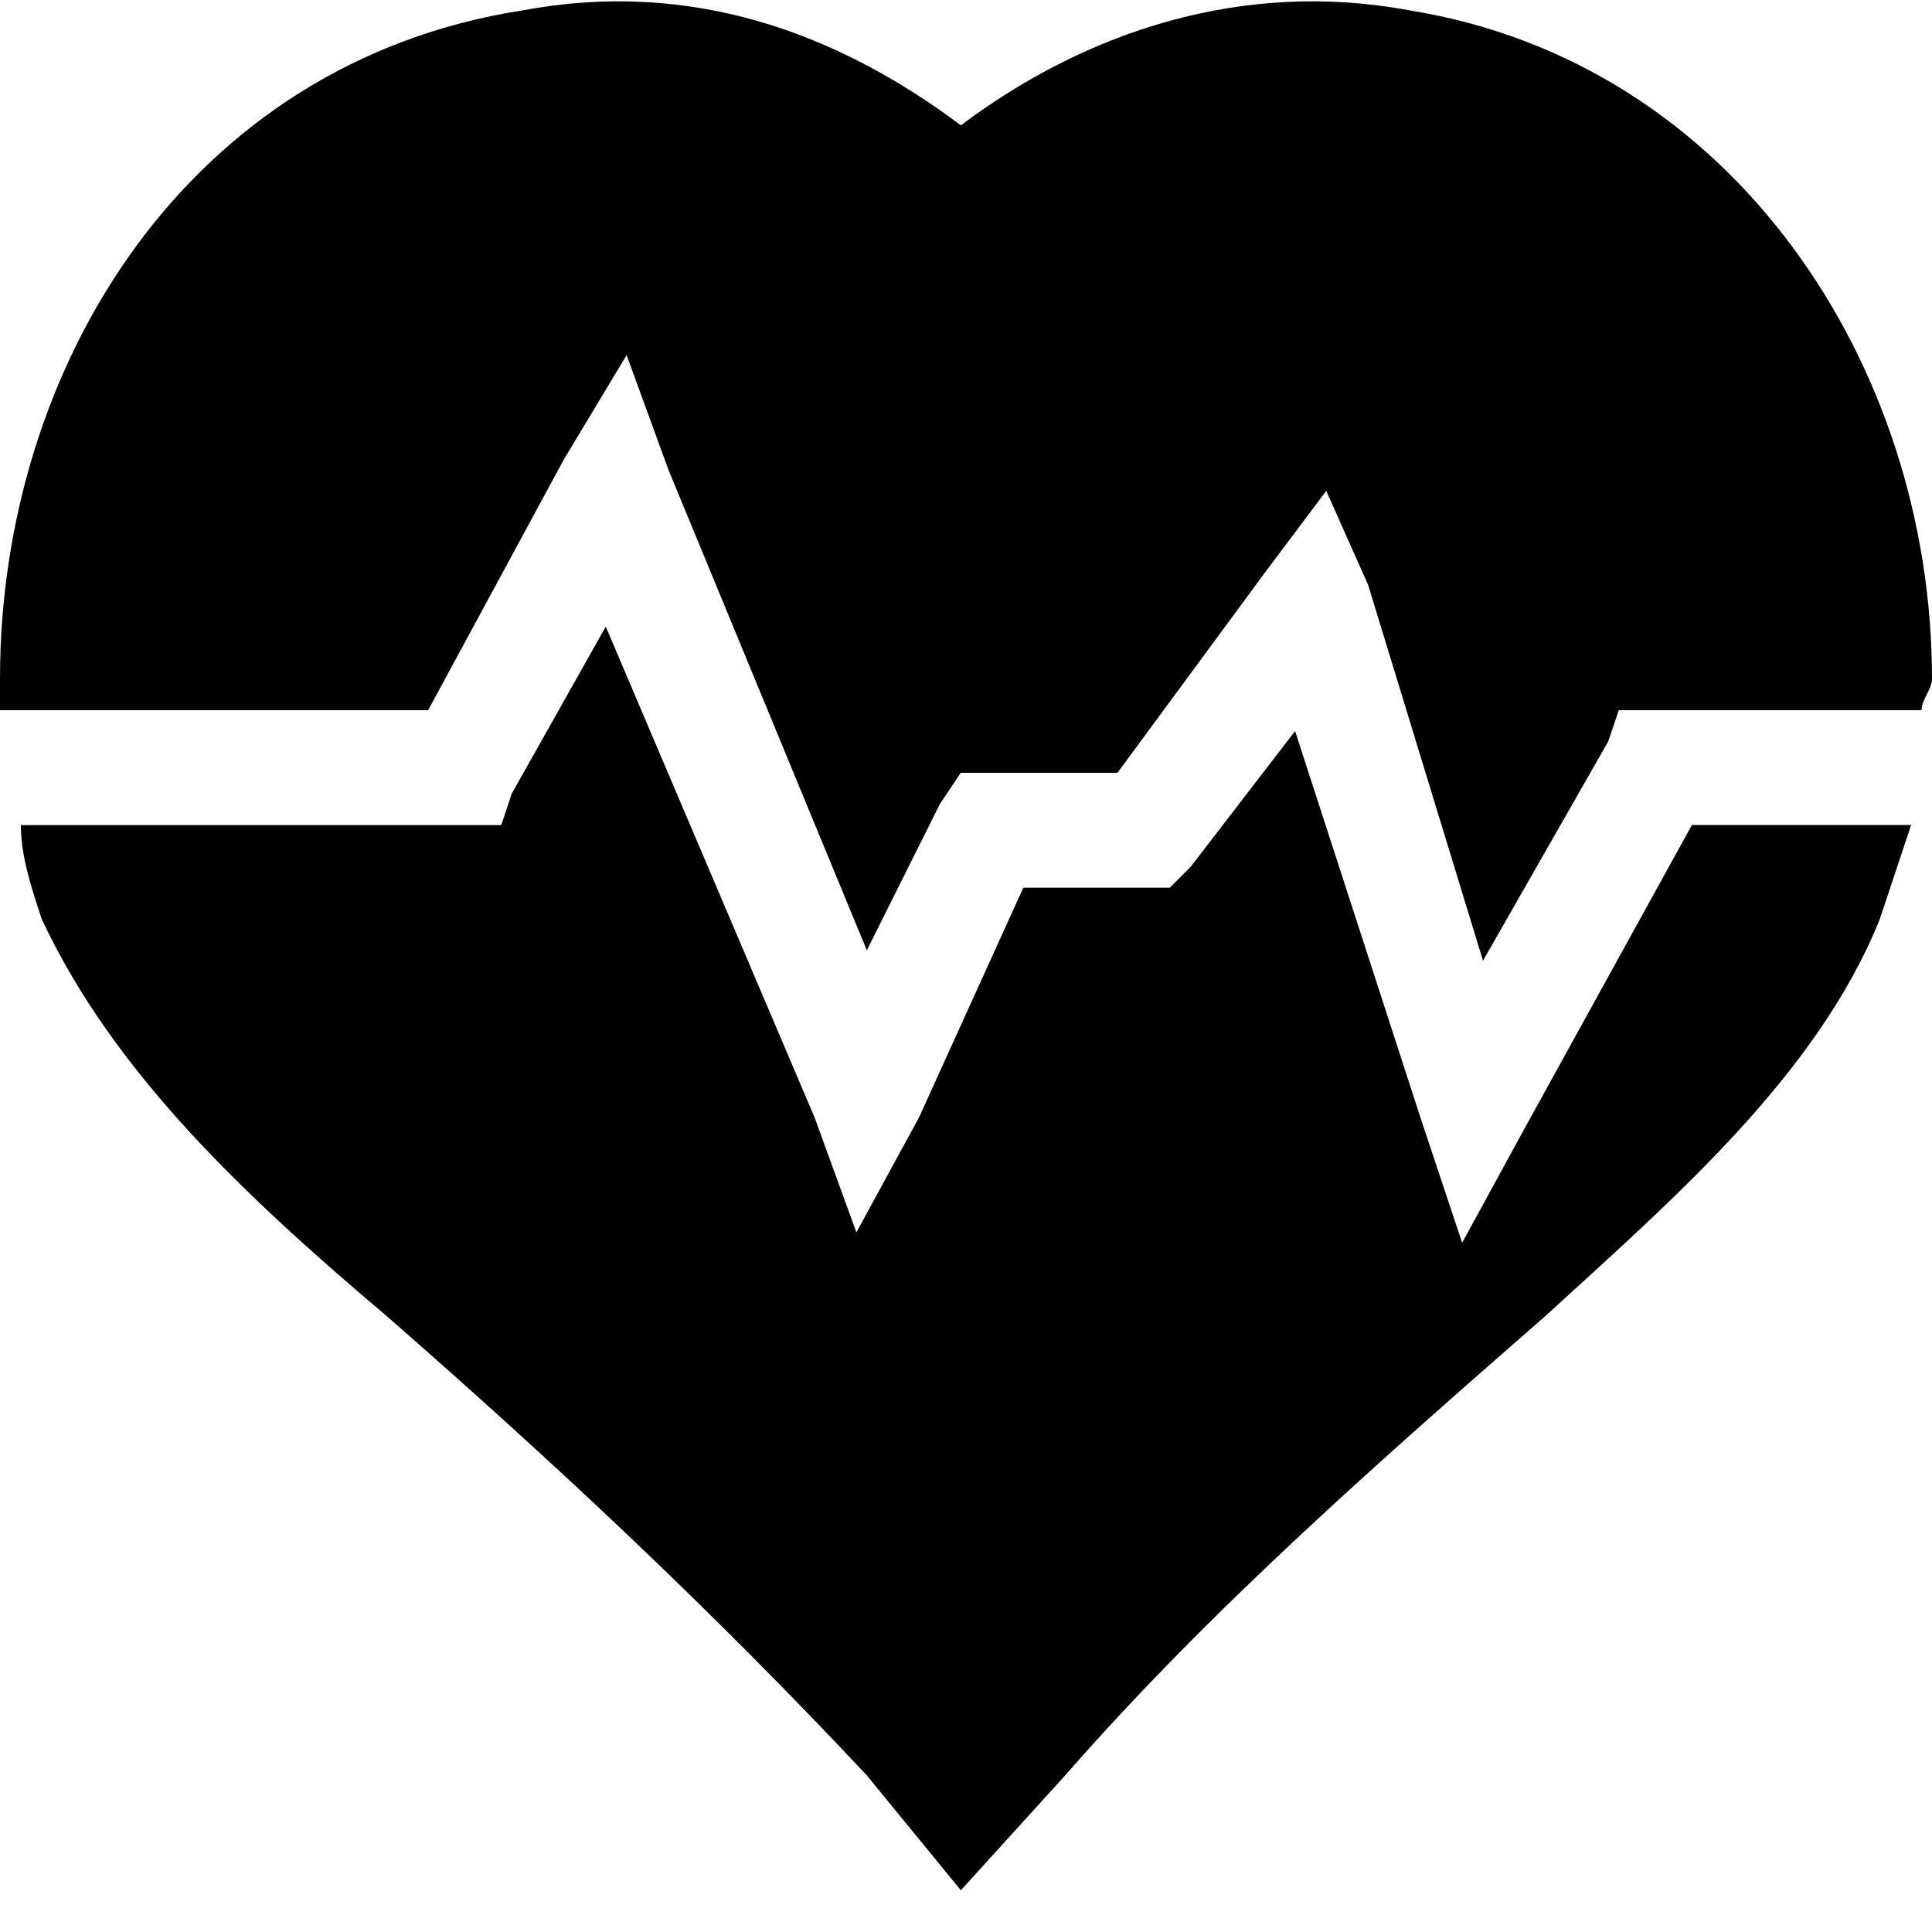 <svg width="15" height="15" viewBox="0 0 15 15" xmlns="http://www.w3.org/2000/svg"><title>noun_insurance_1249013</title><g fill="#000" fill-rule="evenodd"><path d="M14.838 6.405l-.243.73c-.487 1.216-1.622 2.19-2.595 3.081-1.297 1.135-2.595 2.27-3.73 3.568l-.81.892-.73-.892C5.514 12.486 4.297 11.35 3 10.216 1.946 9.324.892 8.351.324 7.136c-.08-.244-.162-.487-.162-.73h3.73l.081-.244.73-1.297 1.621 3.81.325.893.486-.892.81-1.784H9.082l.162-.162.811-1.054.973 3 .324.973.487-.892 1.297-2.352h1.703z"/><path d="M7.46.973c.972-.73 2.189-1.135 3.486-.892C13.459.486 15 2.838 15 5.271c0 .08-.081.161-.081.243h-2.351l-.082.243-.972 1.702-.892-2.918-.325-.73-.486.648L8.676 6H7.459l-.162.243-.567 1.135-1.54-3.73-.325-.891-.487.81-1.054 1.947H0V5.27C0 2.838 1.46.486 4.054.081 5.351-.162 6.486.243 7.46.973z"/></g></svg>